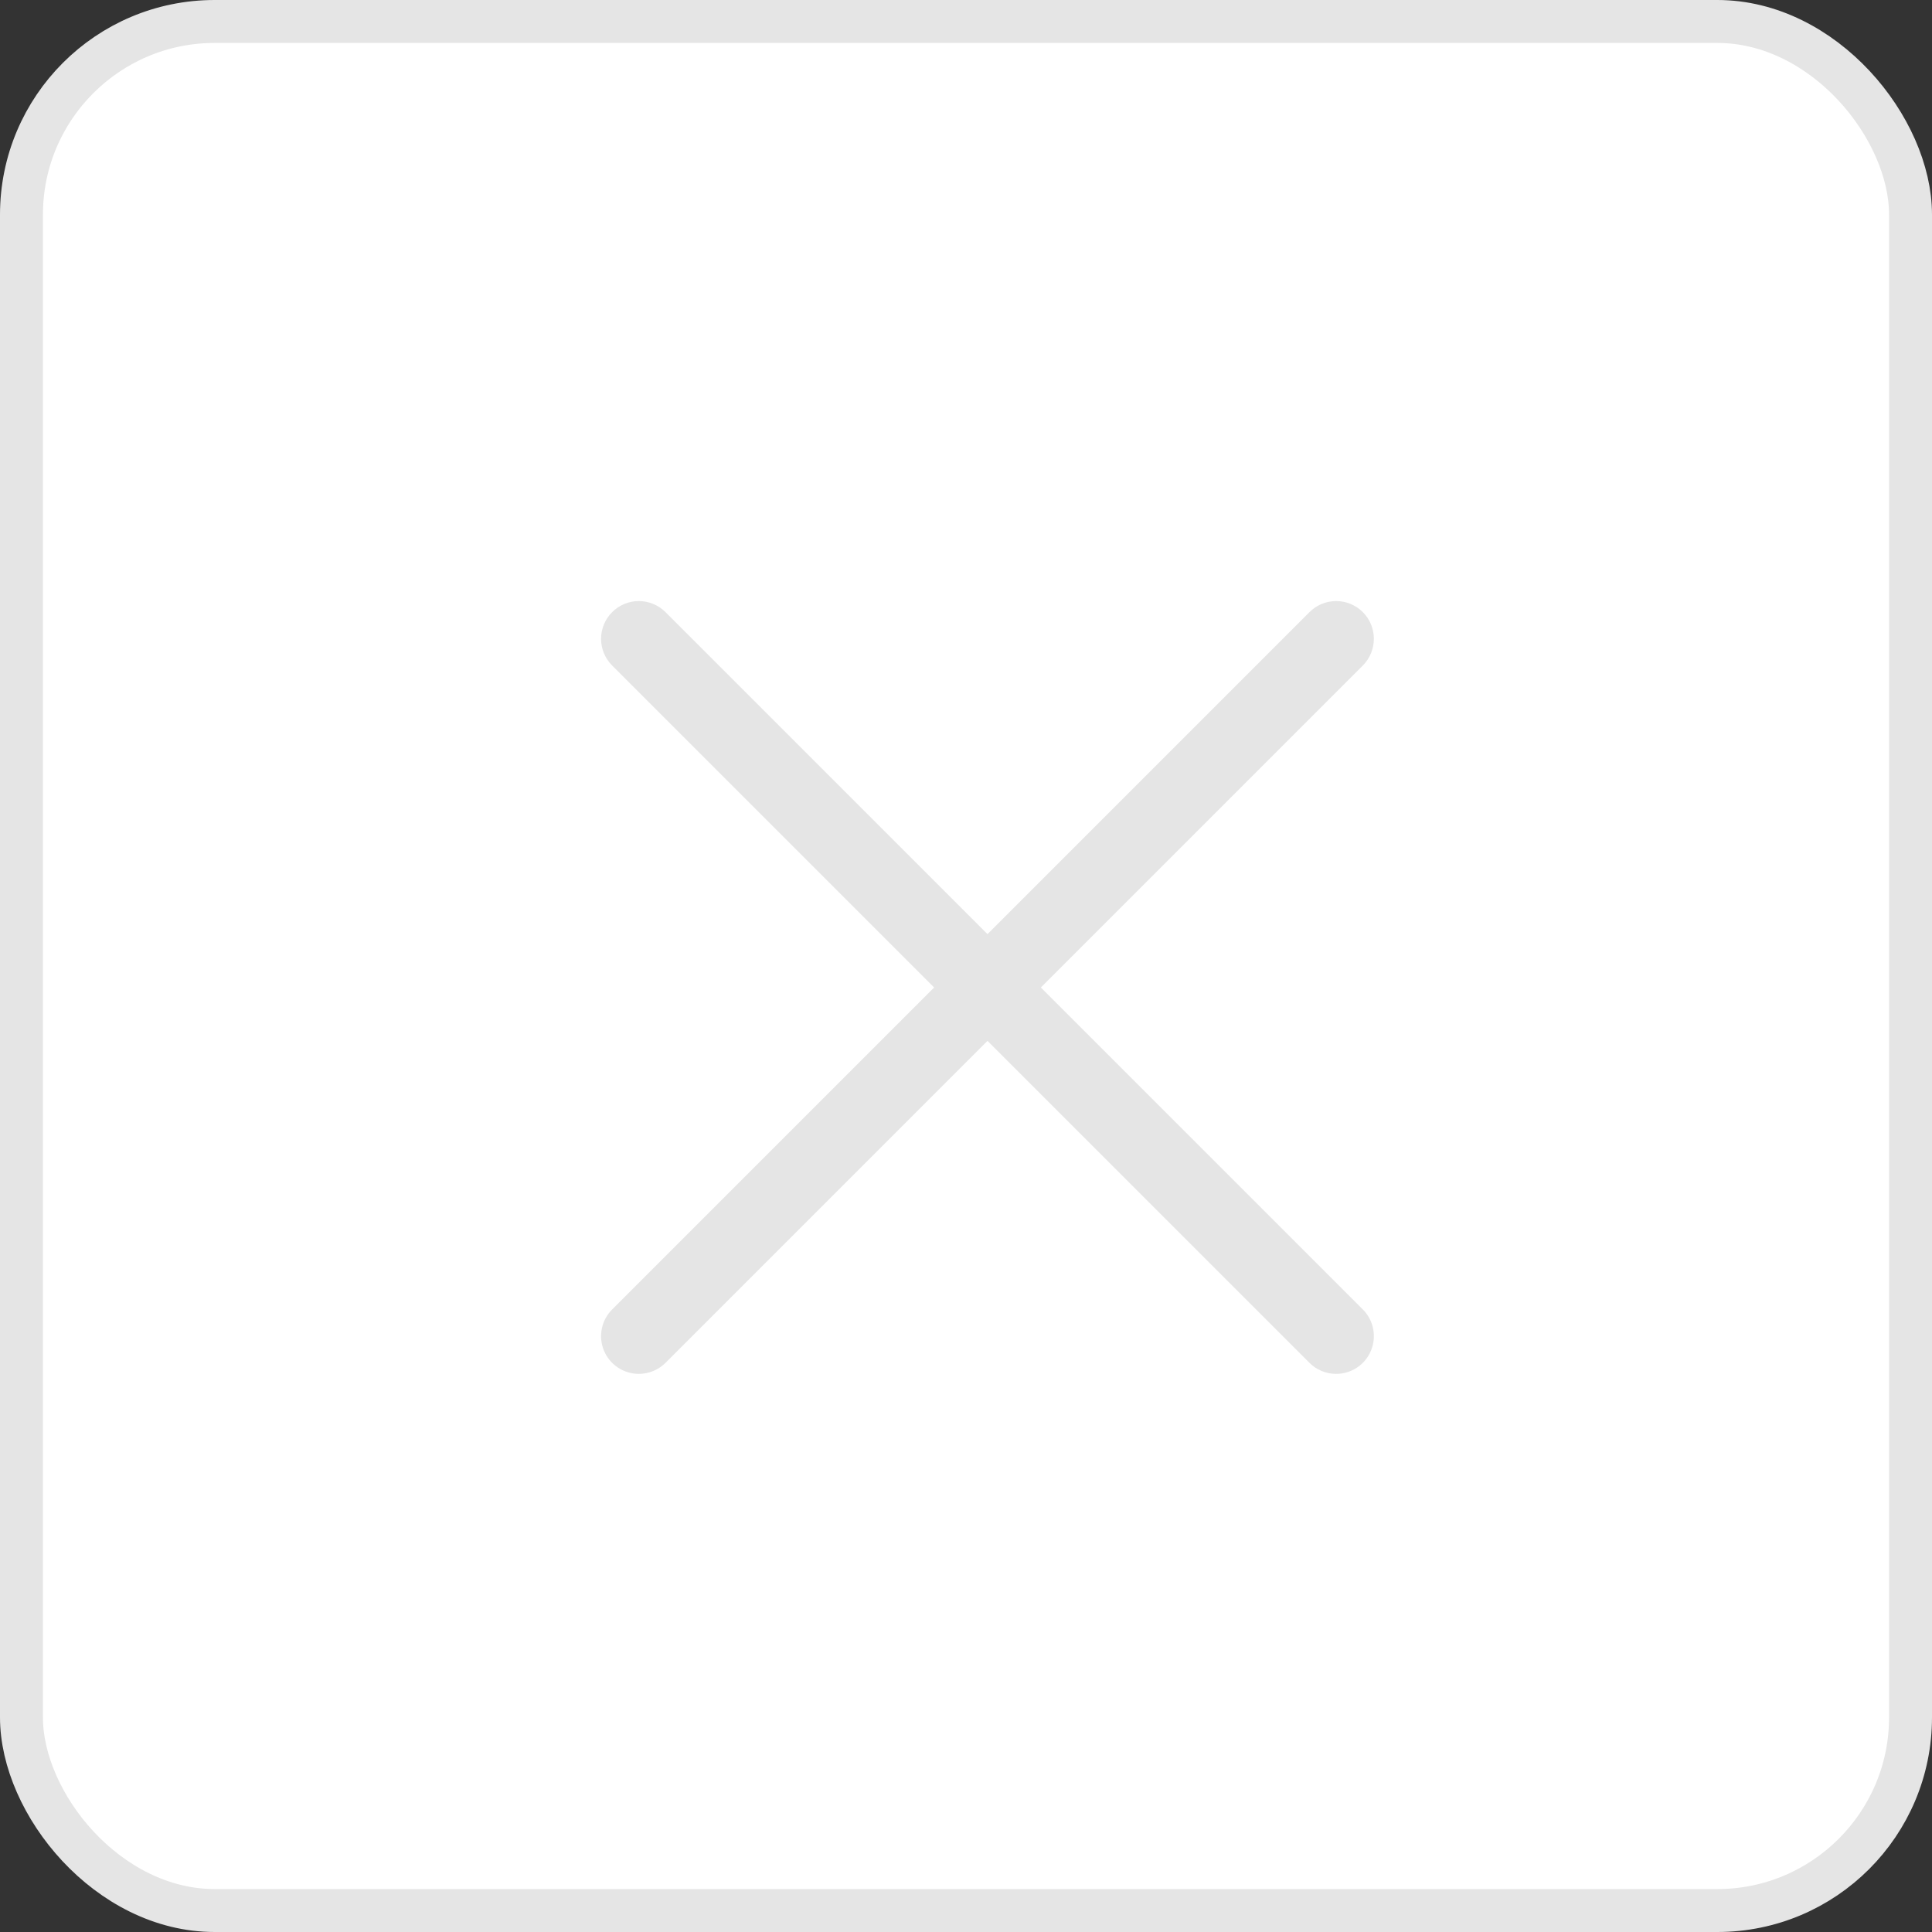 <svg width="45" height="45" viewBox="0 0 45 45" fill="none" xmlns="http://www.w3.org/2000/svg">
<rect x="0" y="0" width="45" height="45" fill="#333333" stroke="none"/>
<rect x="0.5" y="0.5" width="44" height="44" rx="4.5" fill="white"/>
<rect x="0.5" y="0.5" width="44" height="44" rx="4.5" stroke="#E5E5E5"/>
<path d="M14.879 32C14.705 32 14.535 31.949 14.391 31.852C14.246 31.756 14.133 31.618 14.067 31.458C14 31.297 13.983 31.12 14.017 30.95C14.051 30.779 14.135 30.623 14.258 30.5L30.5 14.258C30.665 14.093 30.888 14 31.121 14C31.354 14 31.578 14.093 31.743 14.258C31.908 14.422 32 14.646 32 14.879C32 15.112 31.908 15.336 31.743 15.501L15.501 31.743C15.419 31.825 15.322 31.889 15.216 31.933C15.109 31.978 14.995 32 14.879 32Z" fill="#E5E5E5"/>
<path d="M31.121 32C31.006 32 30.891 31.978 30.785 31.933C30.678 31.889 30.581 31.825 30.5 31.743L14.258 15.501C14.093 15.336 14 15.112 14 14.879C14 14.646 14.093 14.422 14.258 14.258C14.422 14.093 14.646 14 14.879 14C15.112 14 15.336 14.093 15.501 14.258L31.743 30.5C31.866 30.623 31.95 30.779 31.983 30.95C32.017 31.12 32 31.297 31.933 31.458C31.867 31.618 31.754 31.756 31.61 31.852C31.465 31.949 31.295 32 31.121 32Z" fill="#E5E5E5"/>
</svg>

